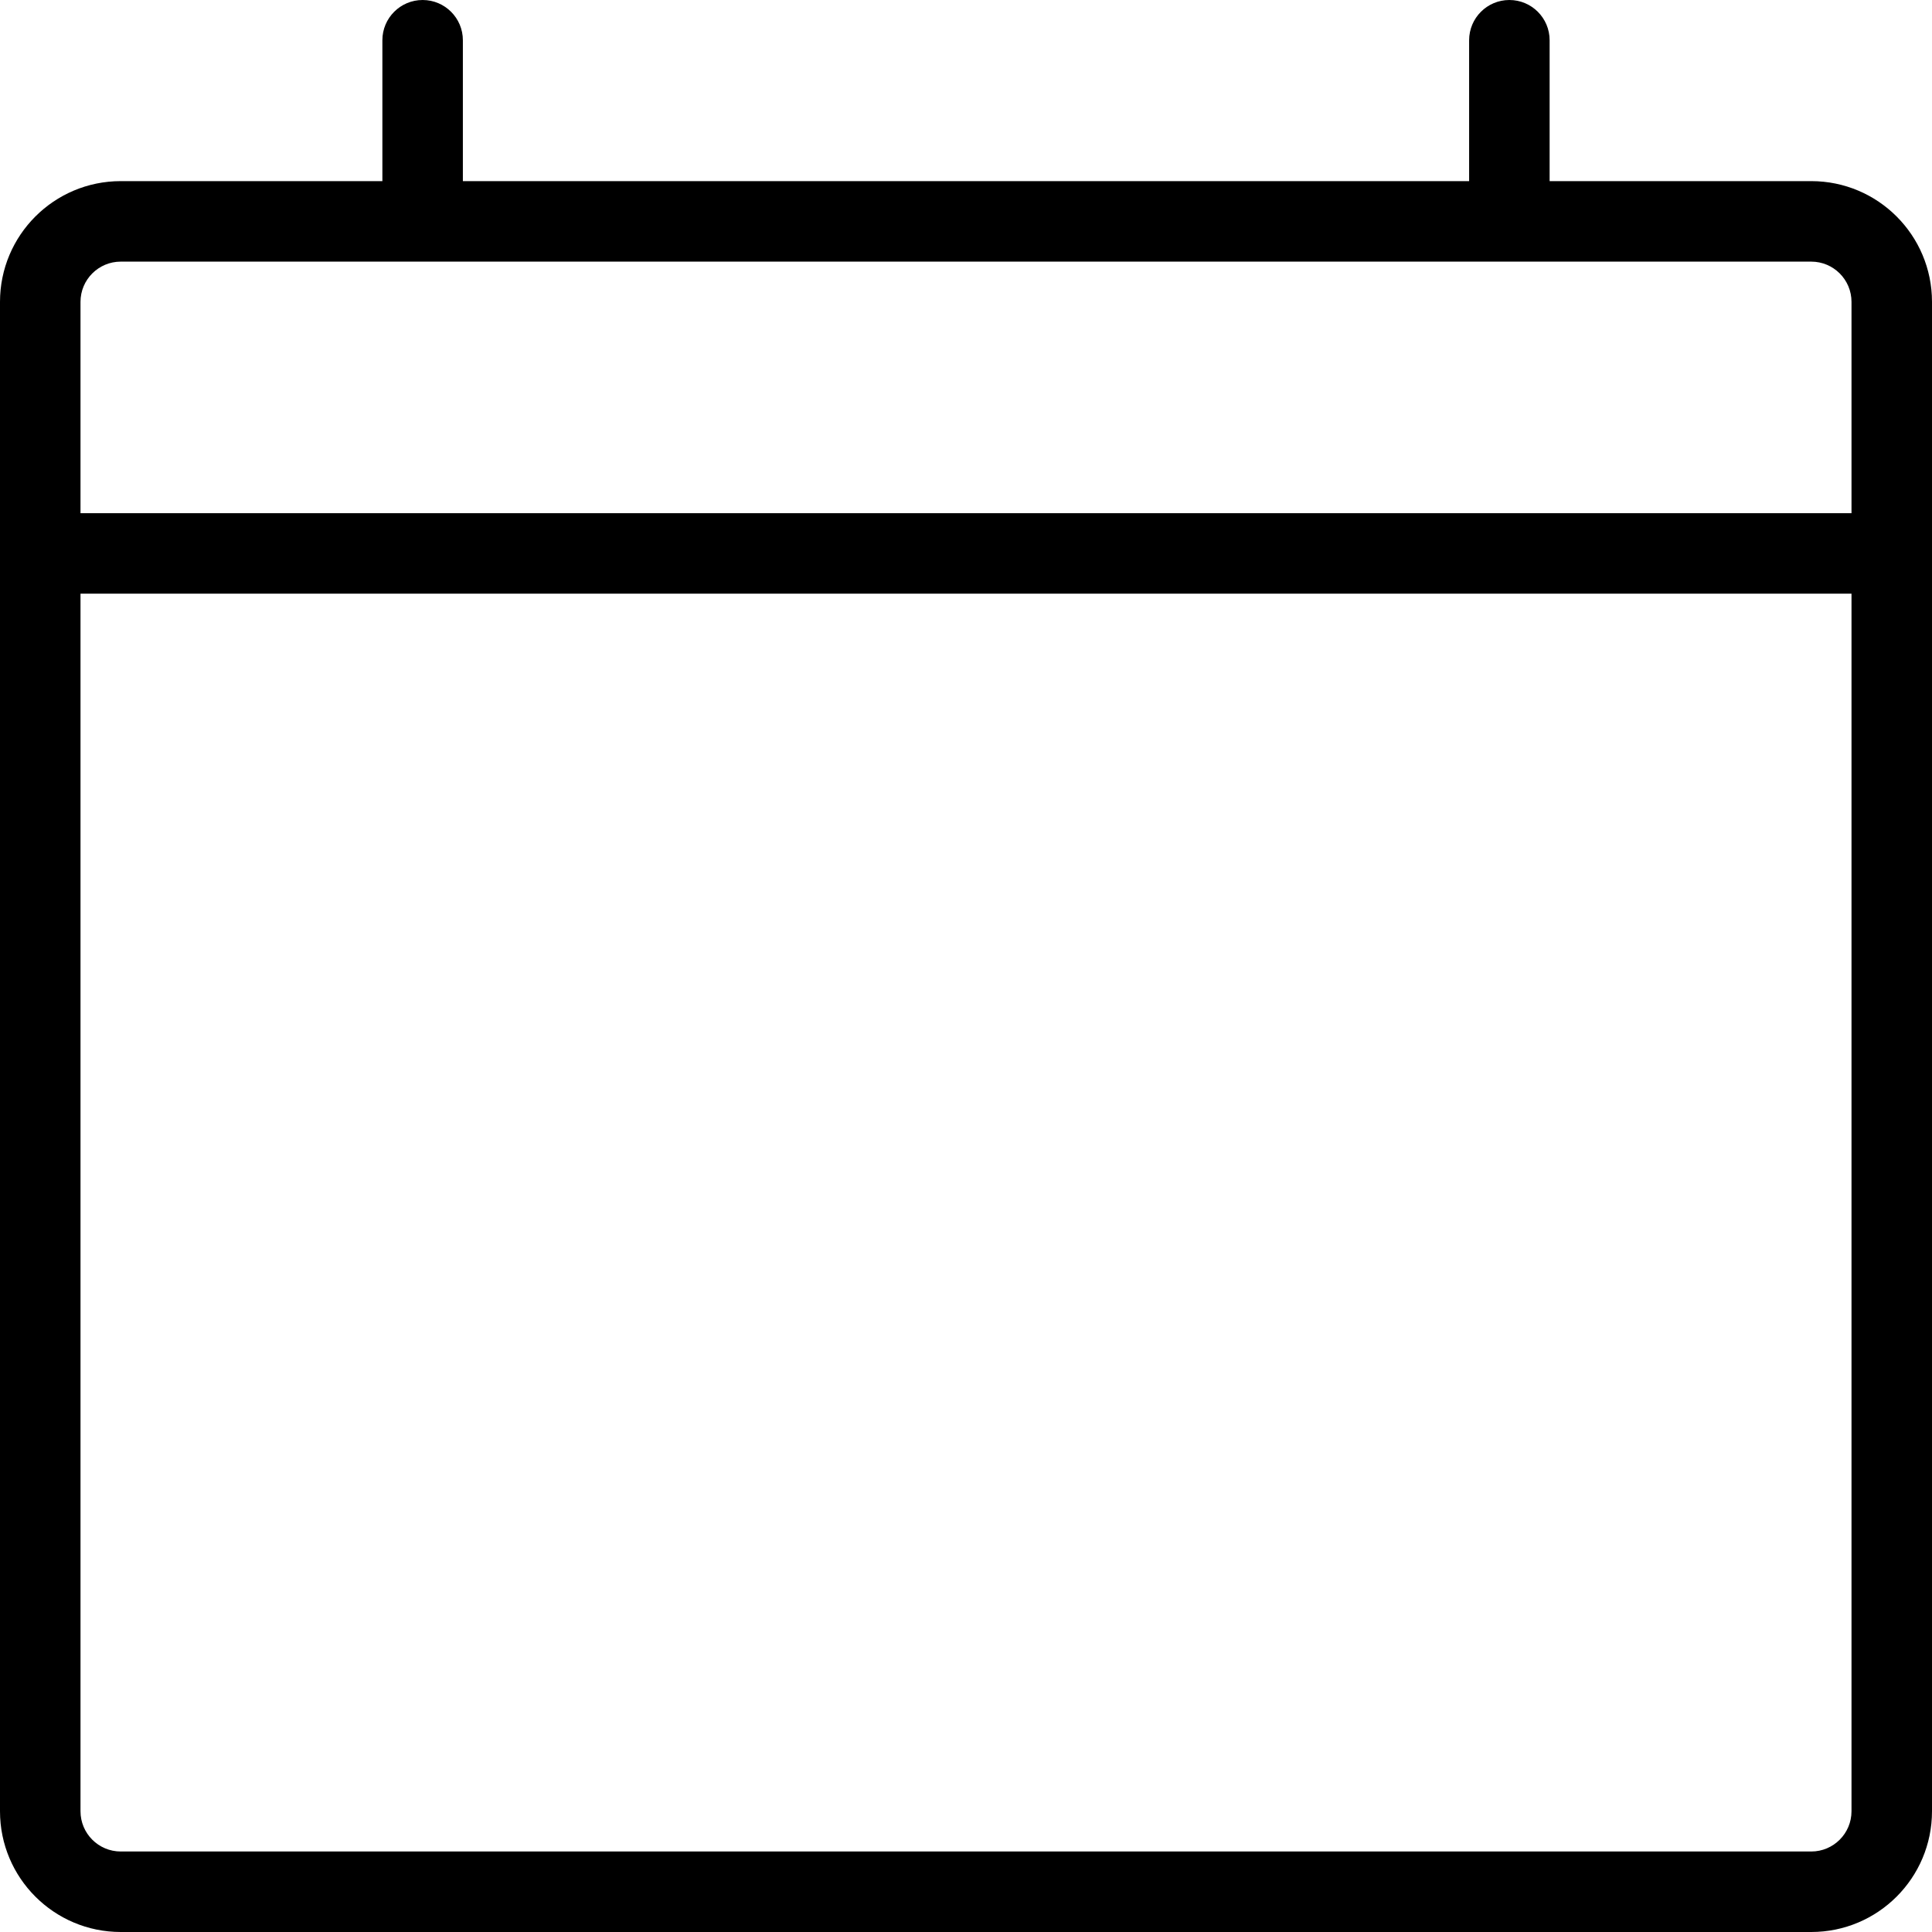<svg xmlns="http://www.w3.org/2000/svg" width="192" height="192" fill="#000" viewBox="0 0 192 192">
  <path fill-rule="evenodd" d="M42 0c2.209 0 4 1.791 4 4v14h100V4c0-2.209 1.791-4 4-4s4 1.791 4 4v14h26c6.627 0 12 5.373 12 12v150c0 6.627-5.373 12-12 12H12C5.373 192-4.8e-7 186.627 0 180L0 30C0 23.373 5.373 18 12 18h26V4c0-2.209 1.791-4 4-4zM12 26c-2.209 0-4 1.791-4 4v21H184V30c0-2.209-1.791-4-4-4H12zm172 33H8L8 180c0 2.209 1.791 4 4 4h168c2.209 0 4-1.791 4-4V59z"/>
</svg>